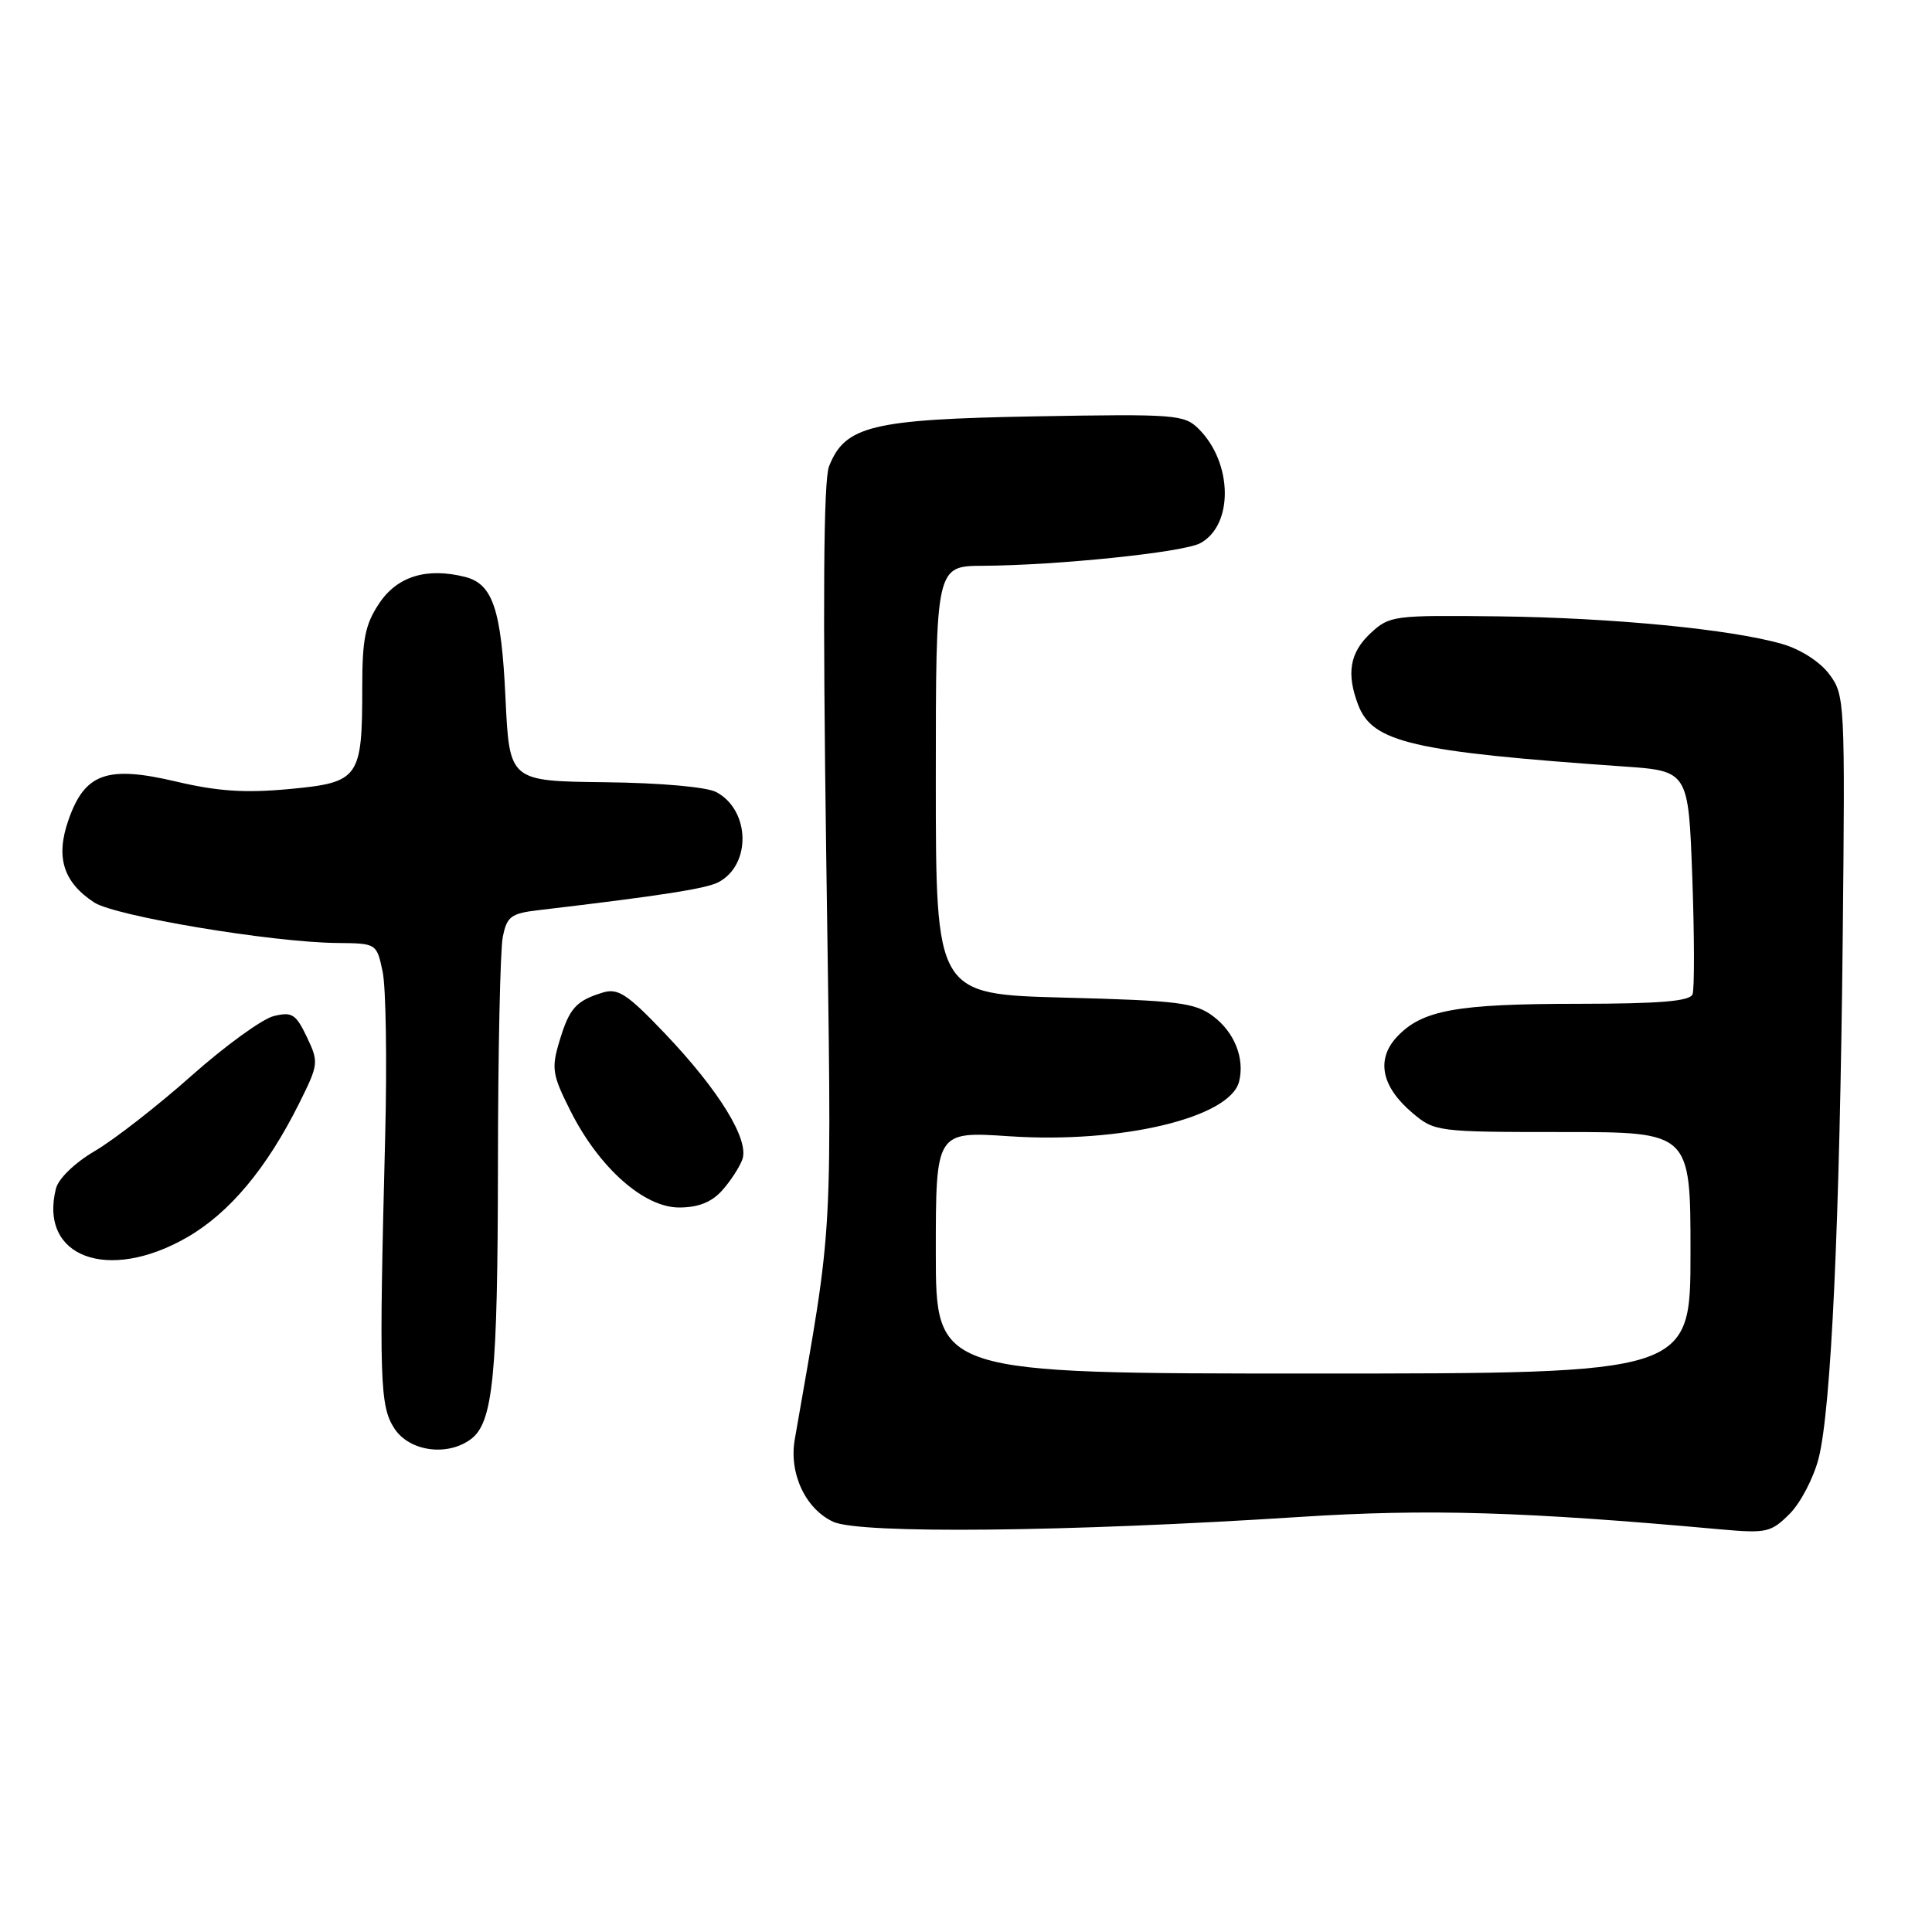 <?xml version="1.0" encoding="UTF-8" standalone="no"?>
<!DOCTYPE svg PUBLIC "-//W3C//DTD SVG 1.1//EN" "http://www.w3.org/Graphics/SVG/1.1/DTD/svg11.dtd" >
<svg xmlns="http://www.w3.org/2000/svg" xmlns:xlink="http://www.w3.org/1999/xlink" version="1.1" viewBox="0 0 256 256">
 <g >
 <path fill="currentColor"
d=" M 172.26 201.00 C 189.19 199.91 201.82 200.28 228.00 202.65 C 234.07 203.19 234.67 203.06 237.14 200.59 C 238.59 199.14 240.31 195.83 240.98 193.23 C 242.64 186.66 243.77 162.24 244.17 124.33 C 244.49 92.97 244.45 92.09 242.40 89.35 C 241.18 87.70 238.59 86.04 236.18 85.34 C 229.41 83.38 213.77 81.86 198.51 81.67 C 184.62 81.51 184.11 81.57 181.59 83.92 C 178.86 86.48 178.38 89.24 179.96 93.39 C 181.86 98.38 187.12 99.60 215.11 101.56 C 223.73 102.16 223.73 102.16 224.24 116.33 C 224.52 124.12 224.53 131.06 224.27 131.75 C 223.91 132.67 219.93 133.00 209.14 133.01 C 192.98 133.01 188.44 133.84 185.12 137.37 C 182.30 140.38 183.04 144.01 187.19 147.50 C 190.09 149.95 190.49 150.00 207.08 150.00 C 224.00 150.00 224.00 150.00 224.00 166.00 C 224.00 182.00 224.00 182.00 174.00 182.00 C 124.00 182.00 124.00 182.00 124.00 165.95 C 124.00 149.91 124.00 149.91 133.75 150.56 C 148.56 151.55 162.99 148.11 164.19 143.30 C 164.95 140.23 163.57 136.77 160.74 134.65 C 158.33 132.86 156.13 132.58 141.01 132.19 C 124.00 131.74 124.00 131.74 124.00 103.37 C 124.00 75.00 124.00 75.00 130.25 74.97 C 140.16 74.91 156.78 73.19 159.03 71.98 C 163.46 69.61 163.36 61.36 158.85 56.85 C 156.93 54.93 155.82 54.84 137.16 55.17 C 115.51 55.56 111.96 56.42 109.85 61.80 C 109.12 63.66 109.01 79.76 109.48 113.50 C 110.22 166.33 110.53 160.70 105.31 190.73 C 104.52 195.24 106.74 199.96 110.42 201.65 C 113.97 203.27 141.51 202.99 172.26 201.00 Z  M 62.36 190.72 C 65.34 188.55 65.95 182.42 65.98 154.38 C 65.99 139.46 66.28 125.86 66.62 124.17 C 67.16 121.43 67.70 121.03 71.37 120.60 C 87.64 118.68 93.61 117.75 95.23 116.88 C 99.58 114.55 99.39 107.35 94.92 104.96 C 93.65 104.28 87.52 103.73 80.12 103.65 C 67.50 103.50 67.50 103.50 66.98 92.50 C 66.43 80.72 65.30 77.37 61.61 76.44 C 56.55 75.17 52.66 76.36 50.28 79.90 C 48.39 82.71 48.00 84.63 48.00 91.08 C 48.00 103.14 47.61 103.68 38.36 104.55 C 32.48 105.10 28.85 104.86 23.34 103.56 C 14.17 101.40 11.22 102.45 9.06 108.69 C 7.35 113.60 8.39 116.90 12.48 119.58 C 15.26 121.40 36.11 124.88 44.70 124.95 C 49.90 125.00 49.91 125.01 50.70 128.75 C 51.14 130.81 51.29 140.60 51.04 150.50 C 50.21 183.02 50.32 186.32 52.27 189.30 C 54.25 192.31 59.23 193.02 62.36 190.72 Z  M 24.76 163.97 C 30.40 160.73 35.33 154.84 39.65 146.18 C 42.22 141.02 42.25 140.75 40.66 137.41 C 39.20 134.36 38.69 134.04 36.26 134.64 C 34.74 135.02 29.83 138.58 25.35 142.56 C 20.87 146.54 15.13 151.01 12.59 152.50 C 9.91 154.07 7.75 156.16 7.41 157.50 C 5.14 166.57 14.28 169.98 24.76 163.97 Z  M 95.68 157.75 C 96.79 156.51 98.00 154.65 98.37 153.62 C 99.29 151.01 95.28 144.48 88.12 136.96 C 83.12 131.71 81.89 130.90 79.87 131.52 C 76.32 132.61 75.44 133.59 74.13 137.96 C 73.04 141.58 73.18 142.42 75.60 147.22 C 79.38 154.73 85.32 160.00 89.99 160.00 C 92.52 160.00 94.28 159.30 95.68 157.75 Z "/>
</g>
</svg>